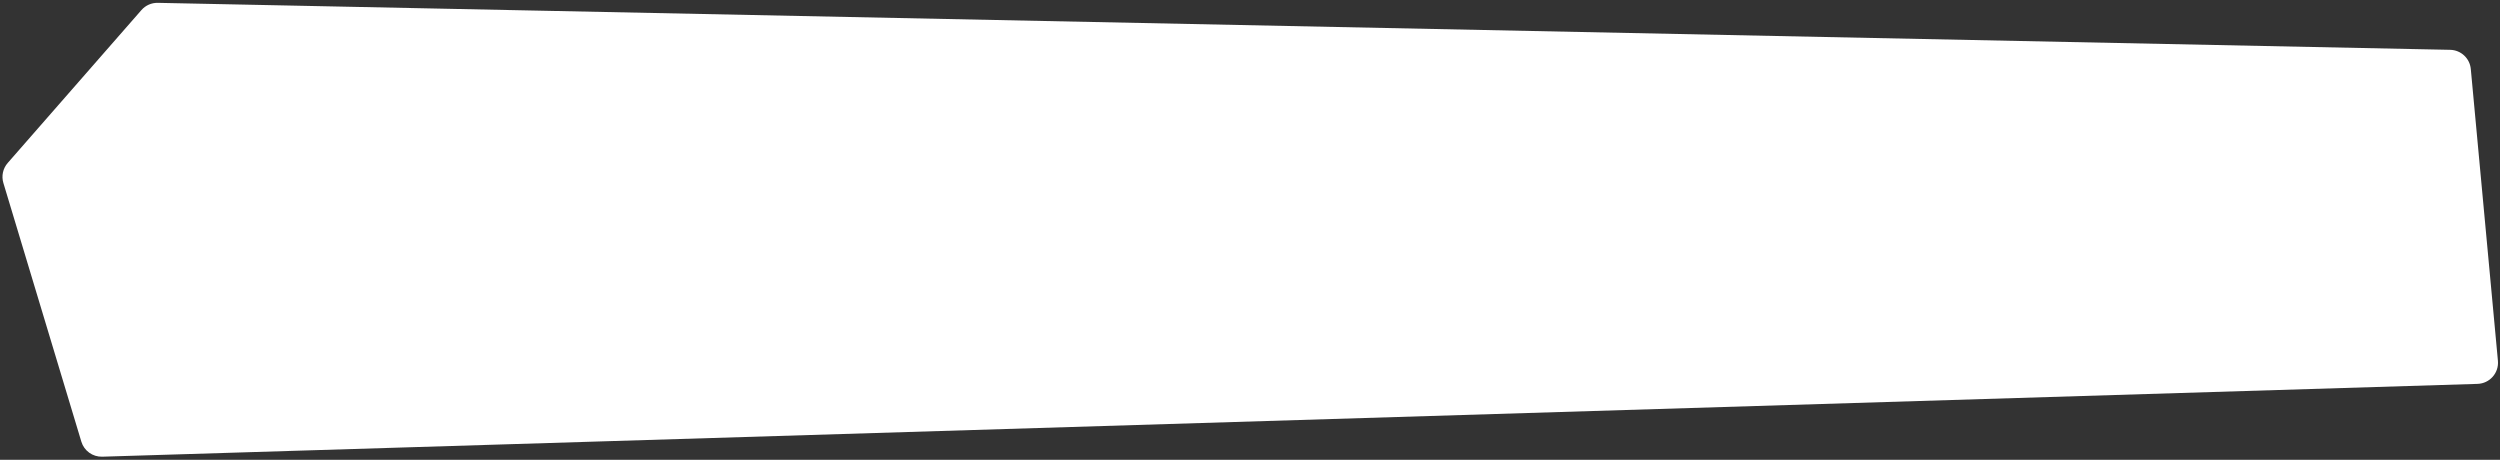 <svg width="473" height="87" viewBox="0 0 473 87" fill="none" xmlns="http://www.w3.org/2000/svg">
<rect x="0" y="0" width="473" height="87" fill="#333333" stroke="none"/>
<path d="M15.392 83.562L0.639 34.621C0.242 33.301 0.551 31.87 1.458 30.833L26.76 1.904C27.538 1.014 28.671 0.514 29.853 0.538L463.574 9.427C465.608 9.469 467.287 11.03 467.475 13.056L472.606 68.262C472.82 70.559 471.051 72.56 468.746 72.63L19.344 86.406C17.535 86.461 15.914 85.295 15.392 83.562Z" fill="white"/>
</svg>
